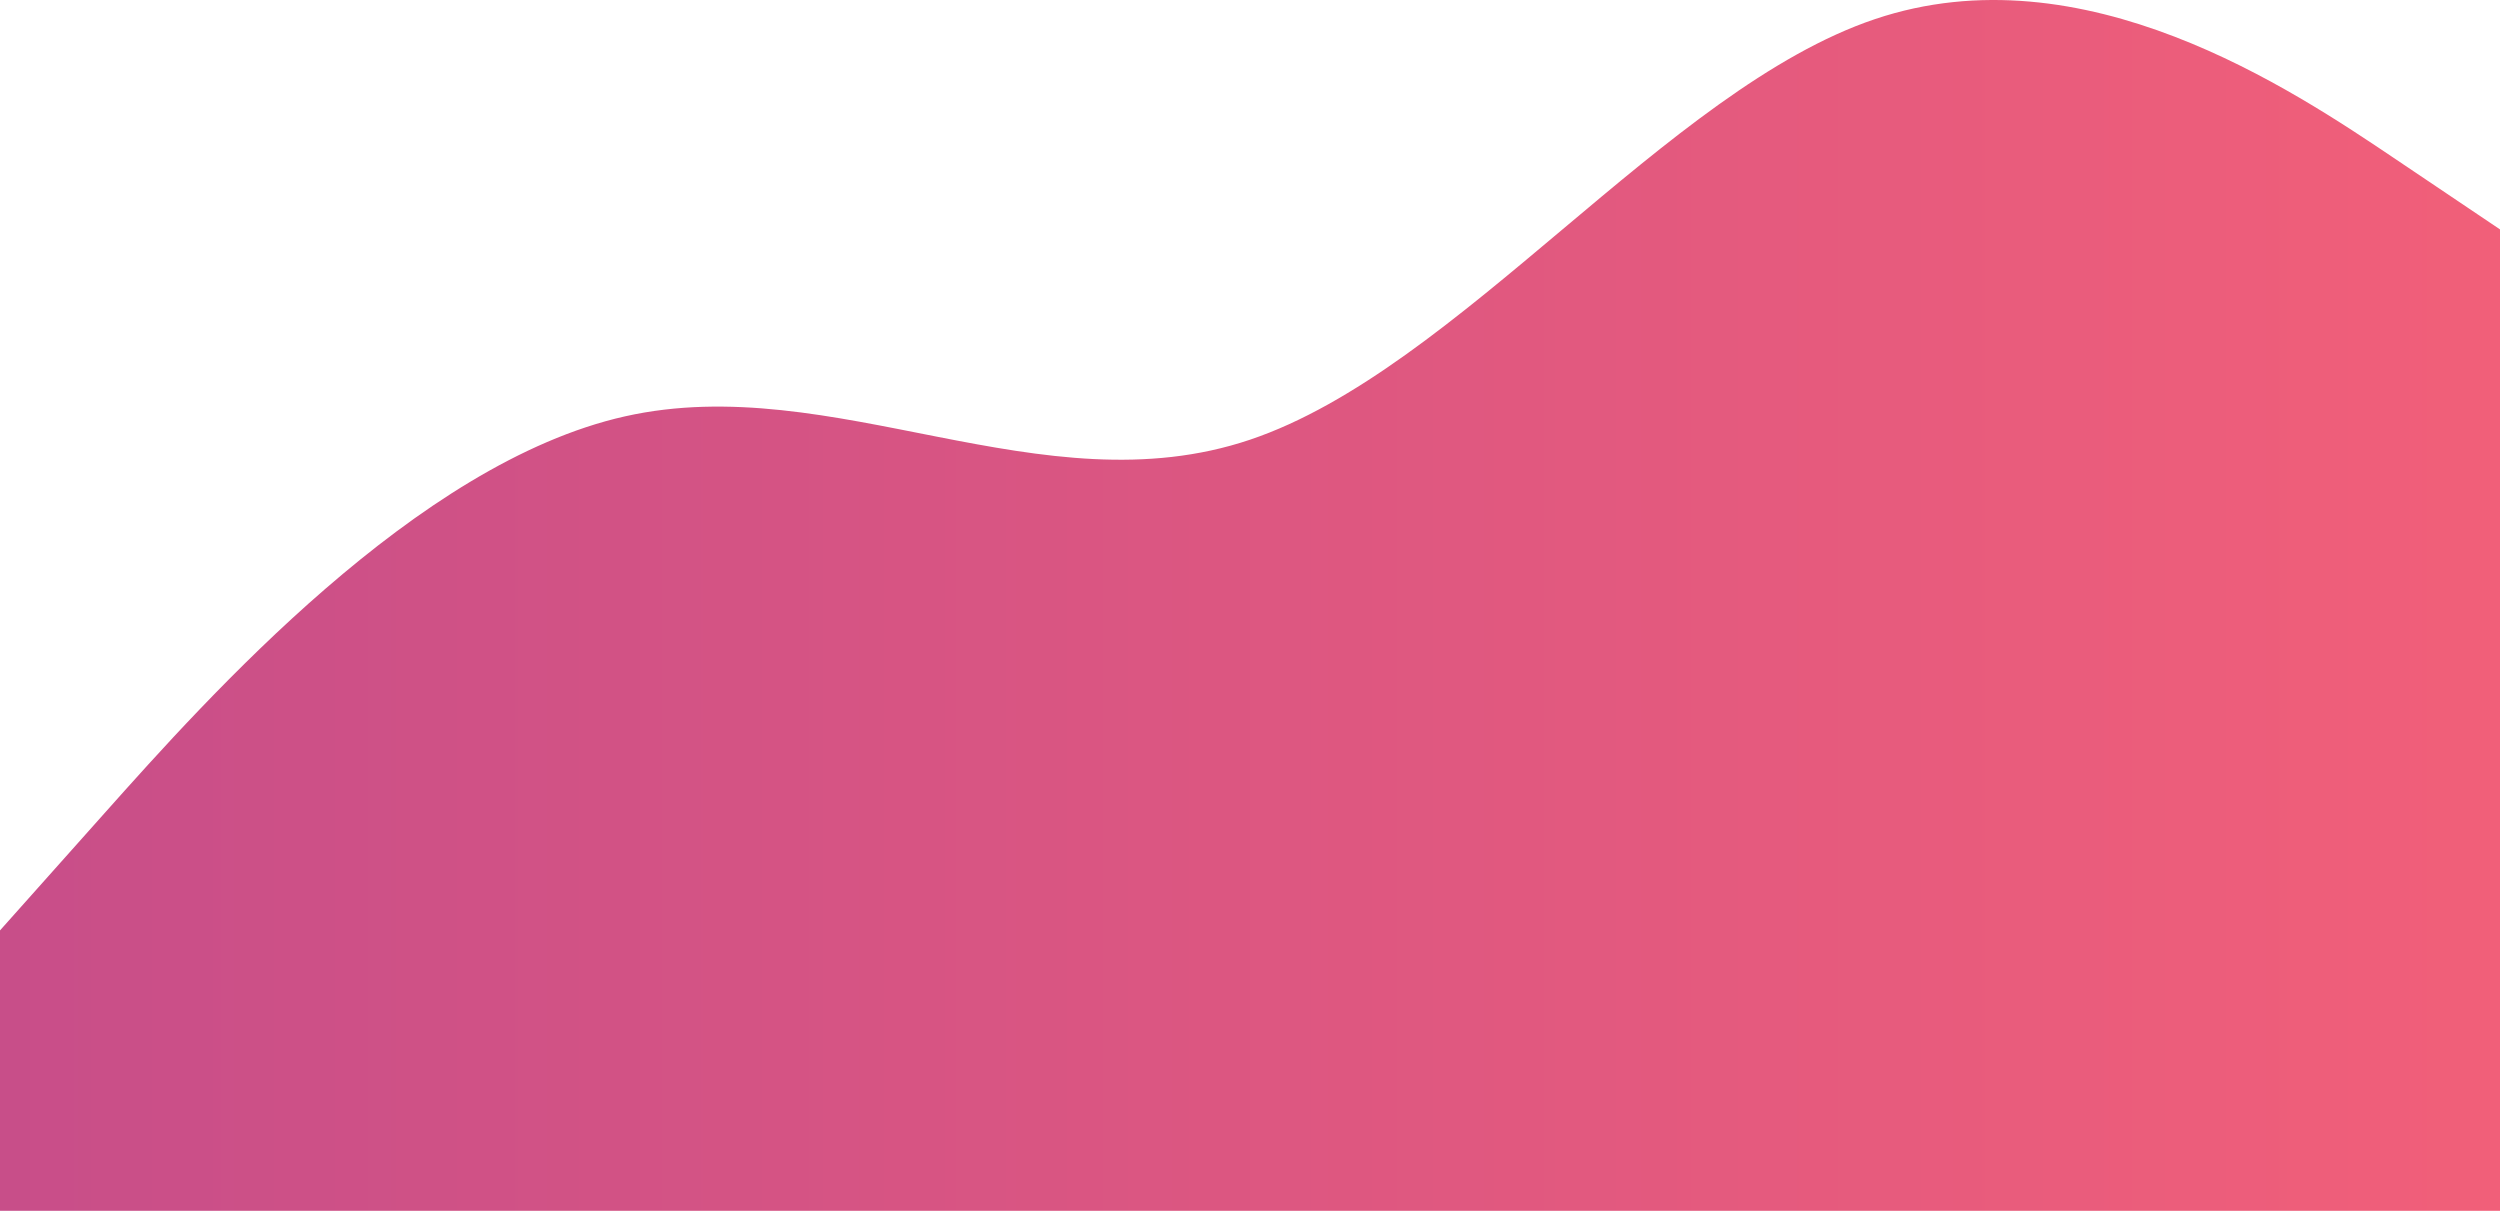 <svg width="351" height="170" viewBox="0 0 351 170" fill="none" xmlns="http://www.w3.org/2000/svg">
<path fill-rule="evenodd" clip-rule="evenodd" d="M0 130.631L14.625 114.227C29.25 97.824 58.5 65.016 87.75 58.455C117 51.894 146.25 71.578 175.5 61.736C204.75 51.894 234 12.525 263.25 2.682C292.5 -7.16 321.75 12.525 336.375 22.367L351 32.209V170H336.375C321.75 170 292.5 170 263.25 170C234 170 204.75 170 175.5 170C146.25 170 117 170 87.75 170C58.5 170 29.25 170 14.625 170H0V130.631Z" fill="url(#paint0_linear)"/>
<defs>
<linearGradient id="paint0_linear" x1="0" y1="85" x2="351" y2="85" gradientUnits="userSpaceOnUse">
<stop stop-color="#C84E89"/>
<stop offset="1" stop-color="#F15F79"/>
</linearGradient>
</defs>
</svg>
